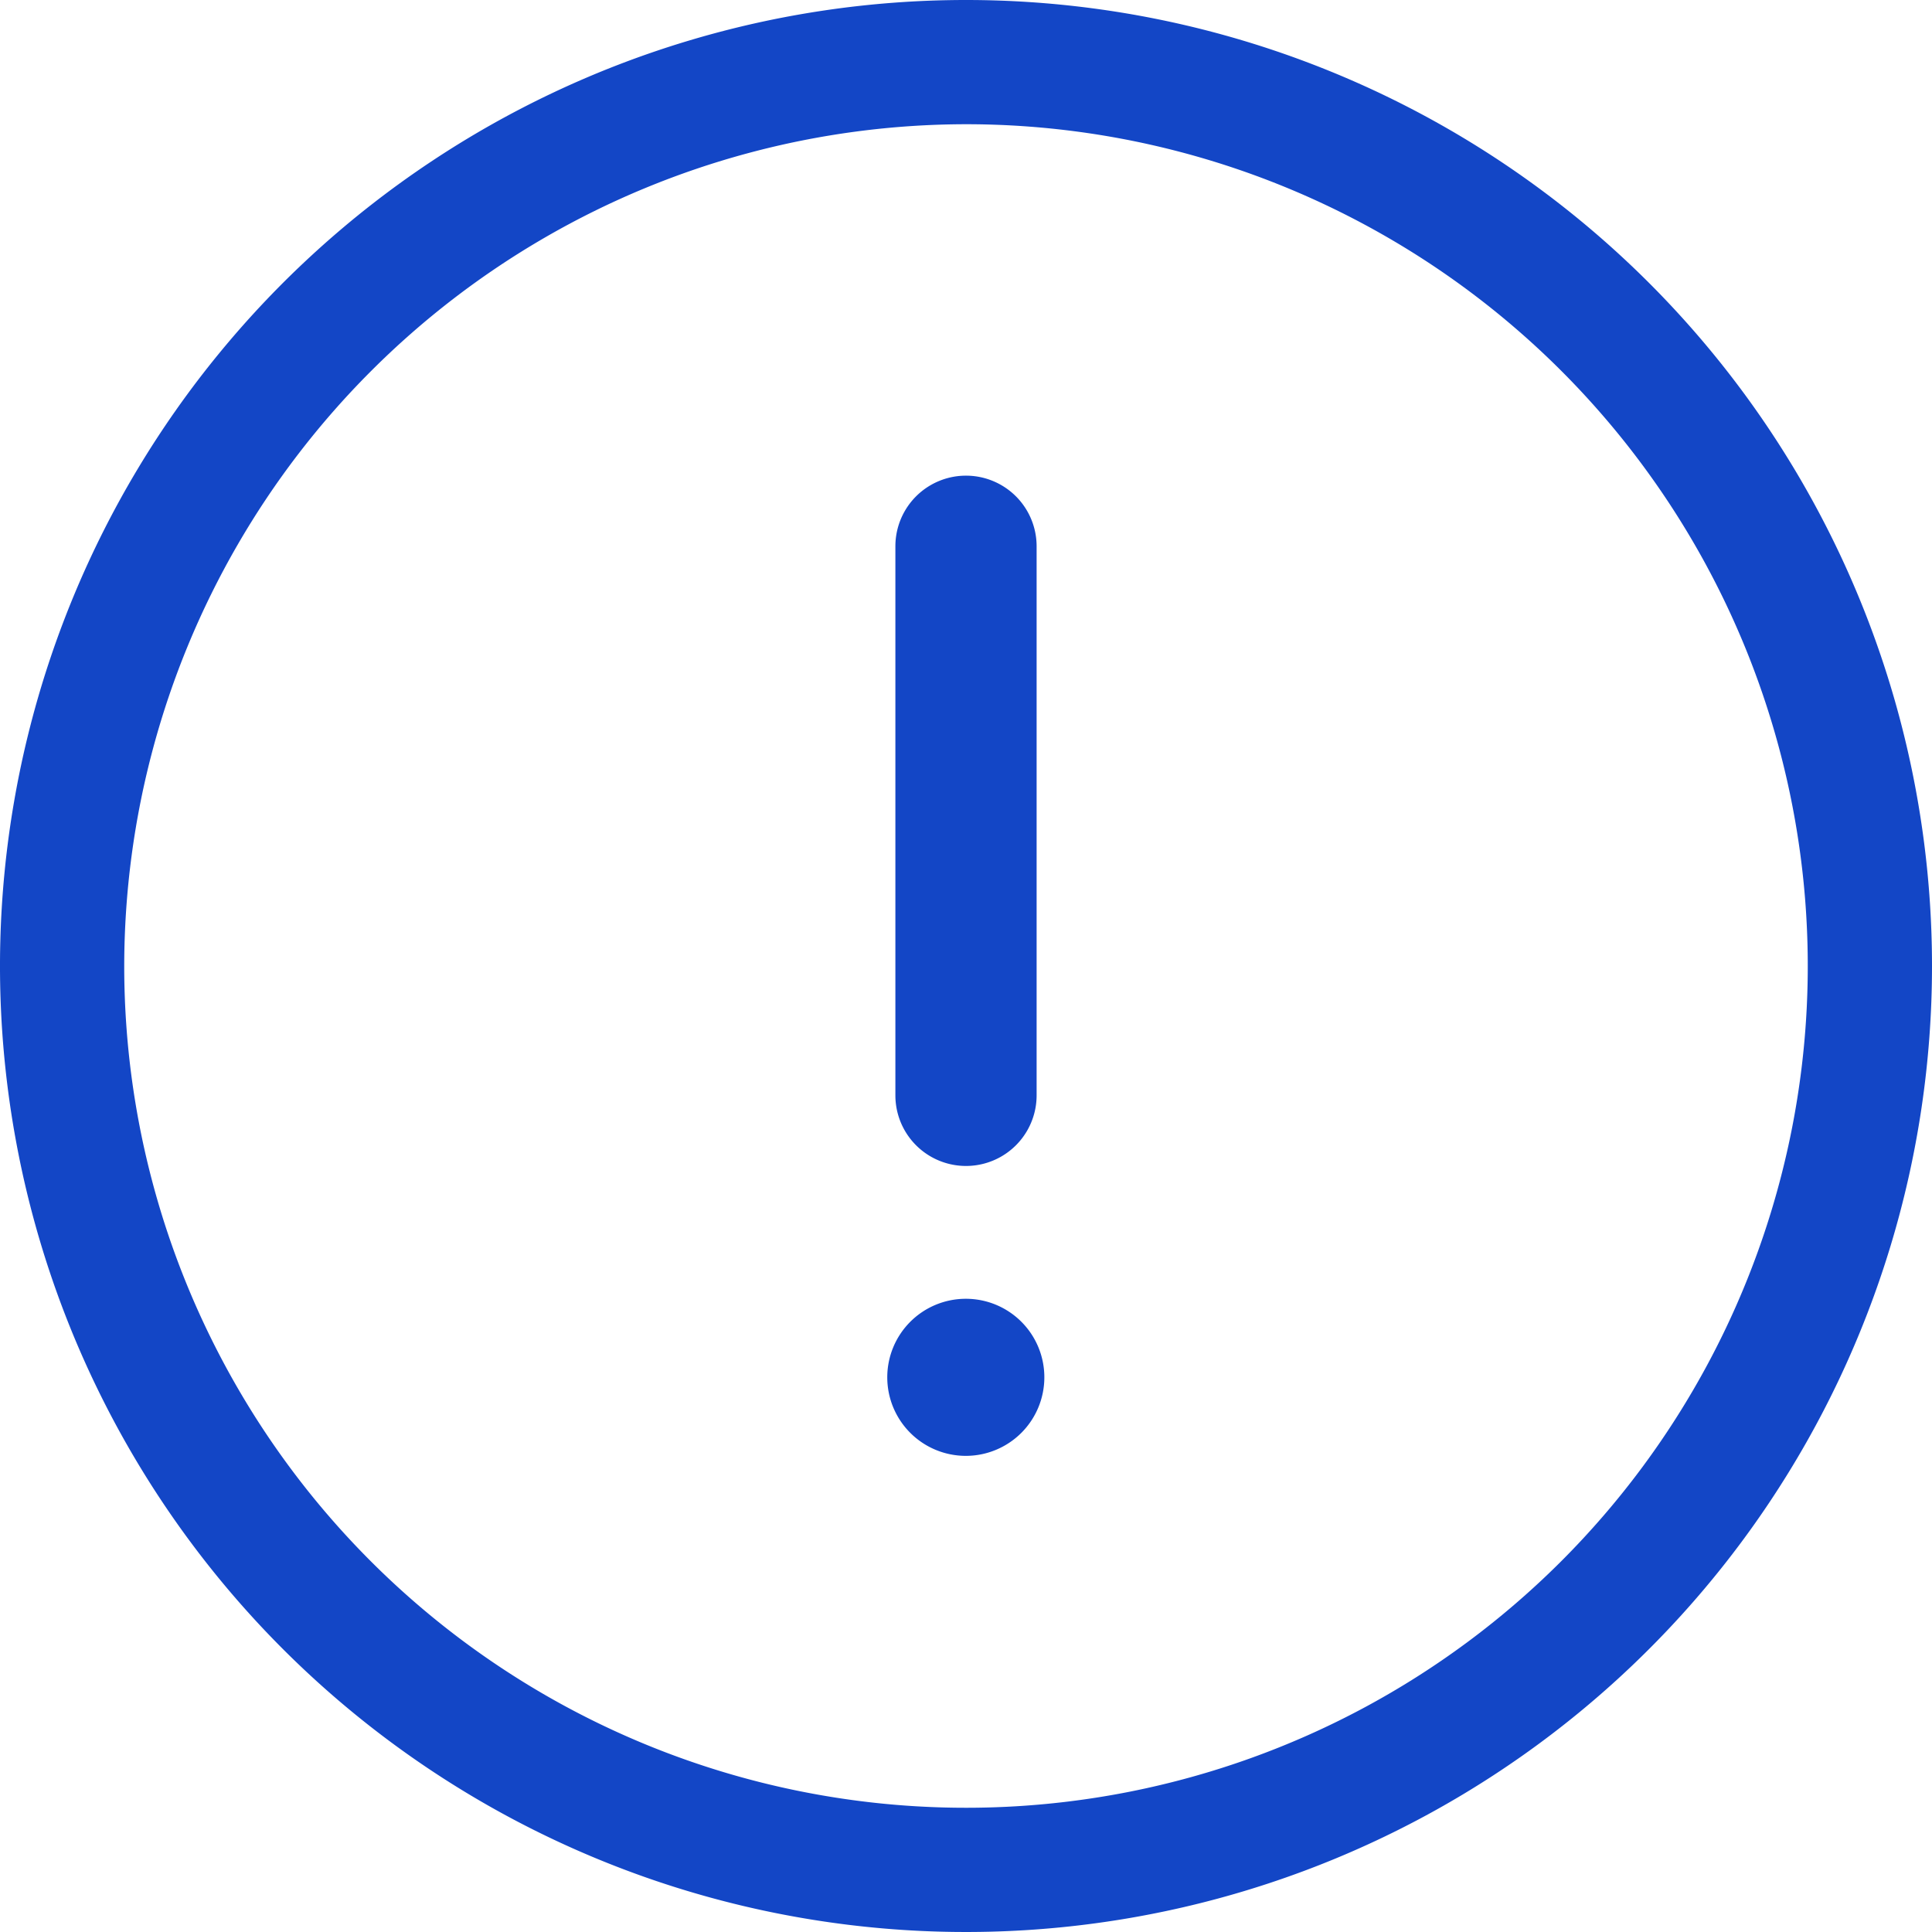 <svg xmlns="http://www.w3.org/2000/svg" width="20" height="20" viewBox="0 0 20 20">
  <path id="grey_5_" data-name="grey (5)" d="M12.731,13.339V7.655a.731.731,0,0,0-1.462,0v5.684a.731.731,0,0,0,1.462,0M12,15.445a.813.813,0,1,0,.811.813A.812.812,0,0,0,12,15.445M12,2A10,10,0,1,0,22,12,10,10,0,0,0,12,2m0,1.286A8.714,8.714,0,1,1,3.286,12,8.724,8.724,0,0,1,12,3.286" transform="translate(-2 -2)" fill="#1346C6" fill-rule="evenodd"/>
</svg>
